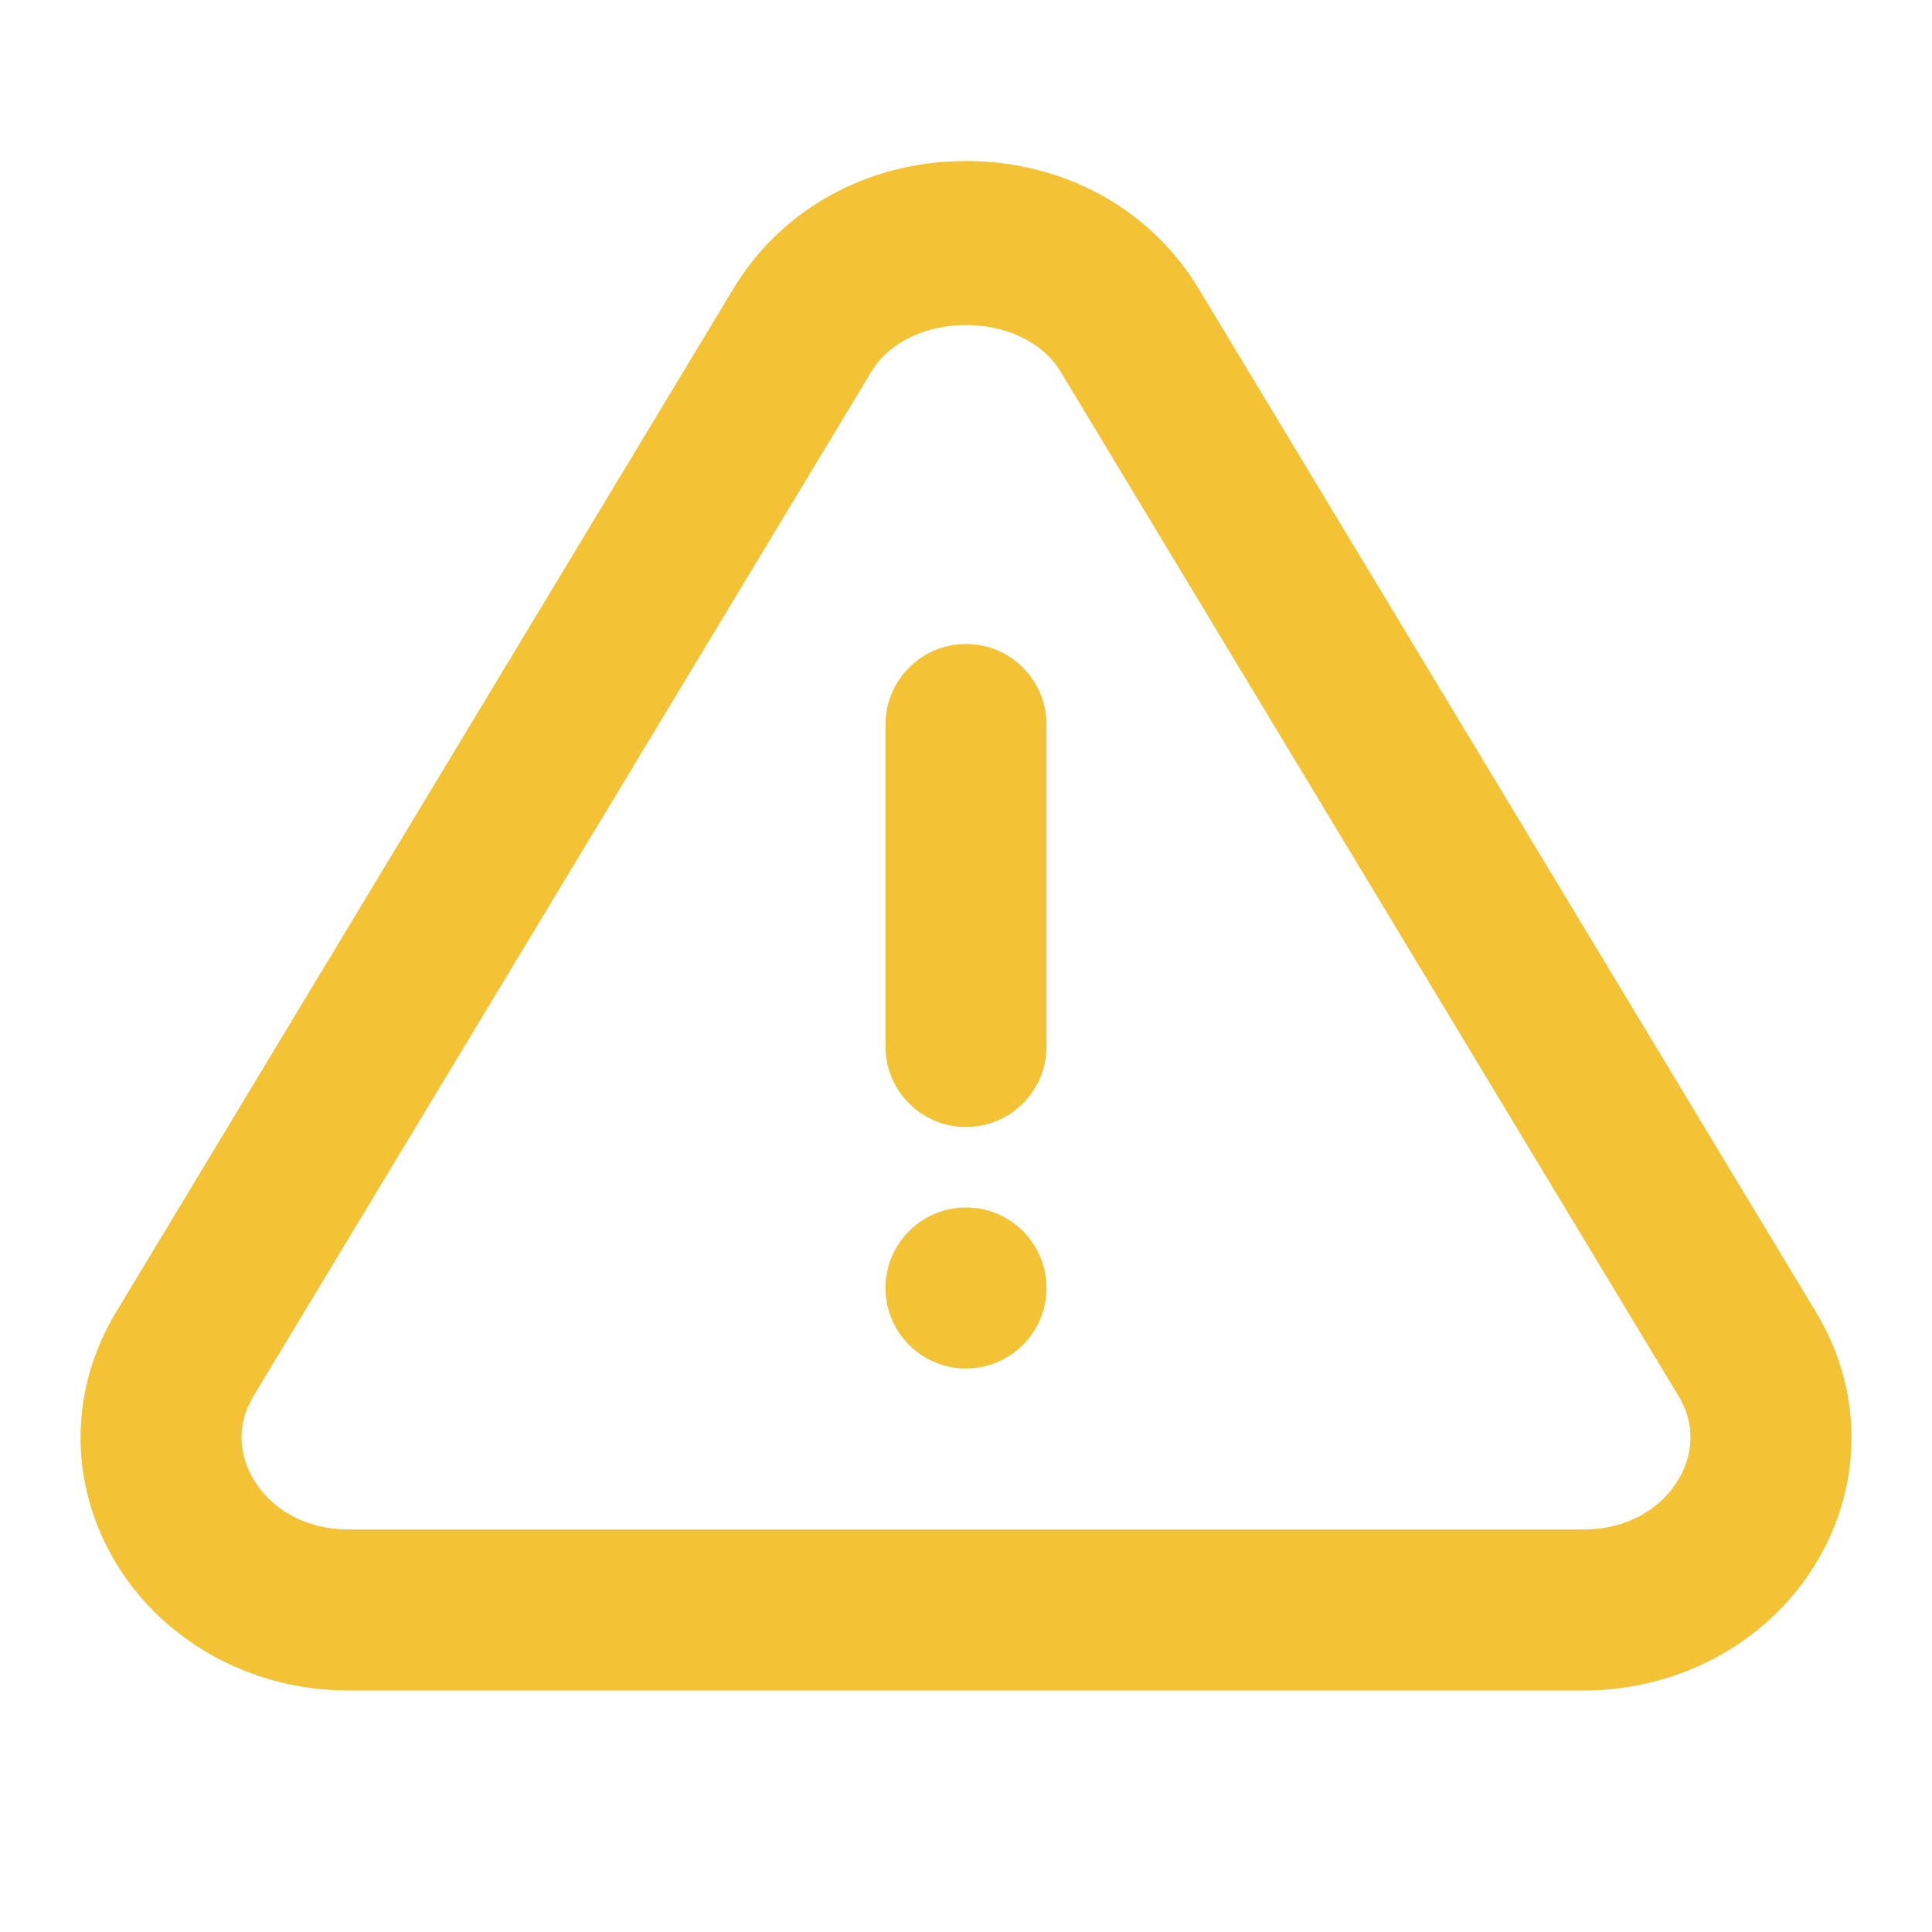 <?xml version="1.0" encoding="UTF-8"?>
<svg width="24px" height="24px" viewBox="0 0 24 24" version="1.1" xmlns="http://www.w3.org/2000/svg" xmlns:xlink="http://www.w3.org/1999/xlink">
    <!-- Generator: Sketch 63.1 (92452) - https://sketch.com -->
    <title>alert-triangle</title>
    <desc>Created with Sketch.</desc>
    <defs>
        <path d="M12,15 C12.552,15 13,15.448 13,16 C13,16.552 12.552,17 12,17 C11.448,17 11,16.552 11,16 C11,15.448 11.448,15 12,15 Z M12,8 C12.552,8 13,8.448 13,9 L13,9 L13,13 C13,13.552 12.552,14 12,14 C11.448,14 11,13.552 11,13 L11,13 L11,9 C11,8.448 11.448,8 12,8 Z M20.865,18.353 C20.636,18.758 20.19,19 19.672,19 L4.328,19 C3.81,19 3.364,18.758 3.136,18.353 C3.028,18.163 2.886,17.776 3.153,17.336 L10.824,4.618 C11.291,3.844 12.709,3.844 13.176,4.618 L20.848,17.336 C21.114,17.776 20.973,18.163 20.865,18.353 M22.561,16.303 L14.889,3.584 C14.29,2.592 13.21,2 12,2 C10.79,2 9.71,2.592 9.112,3.584 L1.44,16.303 C0.871,17.246 0.854,18.38 1.394,19.336 C1.973,20.363 3.098,21 4.328,21 L19.672,21 C20.903,21 22.027,20.363 22.607,19.336 C23.147,18.38 23.13,17.246 22.561,16.303" id="path-1"></path>
    </defs>
    <g id="alert-triangle" stroke="none" stroke-width="1" fill="none" fill-rule="evenodd">
        <g>
            <mask id="mask-2" fill="white">
                <use xlink:href="#path-1"></use>
            </mask>
            <use id="🎨-Icon-Сolor" fill="#F4C235" fill-rule="evenodd" xlink:href="#path-1"></use>
        </g>
    </g>
</svg>